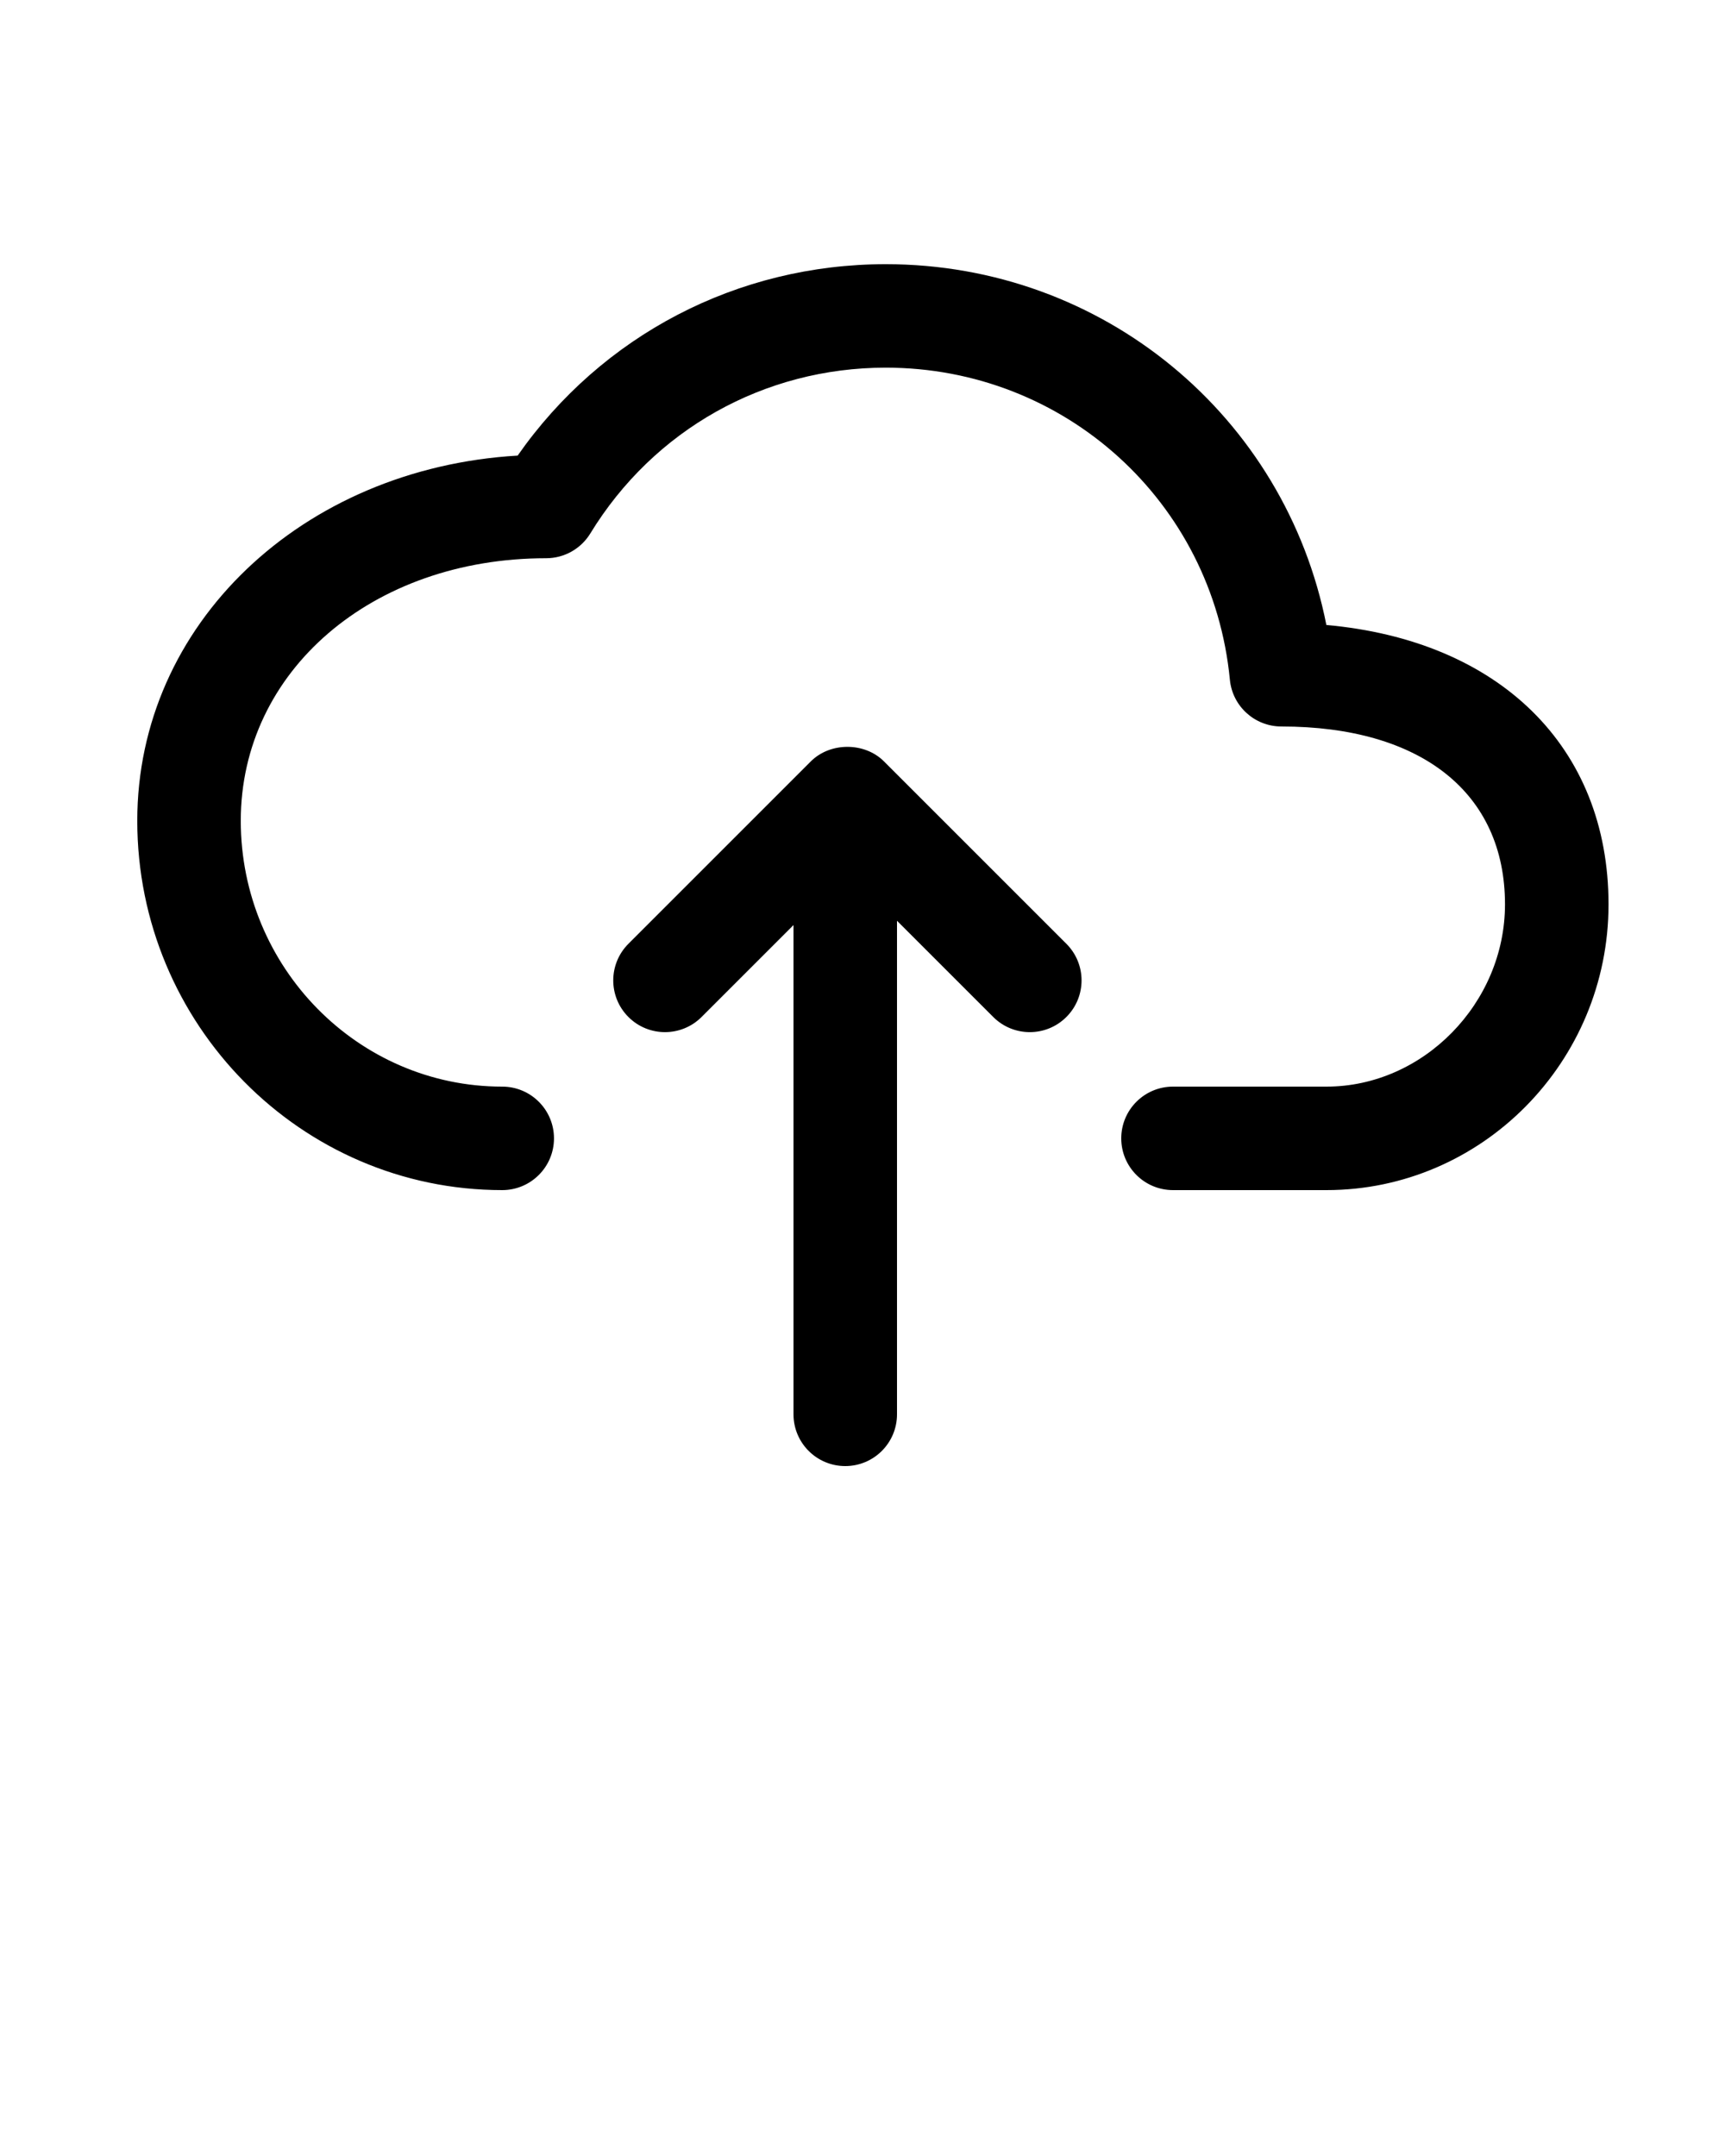 <svg xmlns="http://www.w3.org/2000/svg" xmlns:xlink="http://www.w3.org/1999/xlink" version="1.1" x="0px" y="0px" viewBox="0 0 100 125" enable-background="new 0 0 100 100" xml:space="preserve" class='test'><path d="M76.891,36.235c-2.387-12.093-12.942-20.918-25.542-20.918c-8.6,0-16.46,4.118-21.34,11.097  C17.516,27.15,7.958,36.186,7.958,47.588C7.958,59.395,17.449,69,29.115,69c1.657,0,3-1.343,3-3s-1.343-3-3-3  c-8.357,0-15.157-6.914-15.157-15.412c0-8.678,7.611-15.223,17.703-15.223c1.045,0,2.015-0.544,2.56-1.436  c3.677-6.02,10.08-9.613,17.127-9.613c10.379,0,18.955,7.778,19.949,18.092c0.148,1.539,1.441,2.712,2.986,2.712  c8.117,0,12.963,3.854,12.963,10.311C87.247,58.16,82.506,63,76.895,63H68c-1.657,0-3,1.343-3,3s1.343,3,3,3h8.895  c9.017,0,16.353-7.433,16.353-16.568C93.247,43.292,86.914,37.136,76.891,36.235z M51.246,44.145c-1.125-1.126-3.117-1.126-4.243,0  L36.429,54.72c-1.171,1.172-1.171,3.071,0,4.242c1.171,1.172,3.071,1.172,4.243,0L46,53.634V82c0,1.657,1.343,3,3,3s3-1.343,3-3  V53.384l5.578,5.578c0.586,0.586,1.354,0.879,2.121,0.879s1.535-0.293,2.121-0.879c1.172-1.171,1.172-3.07,0-4.242L51.246,44.145z"/></svg>
